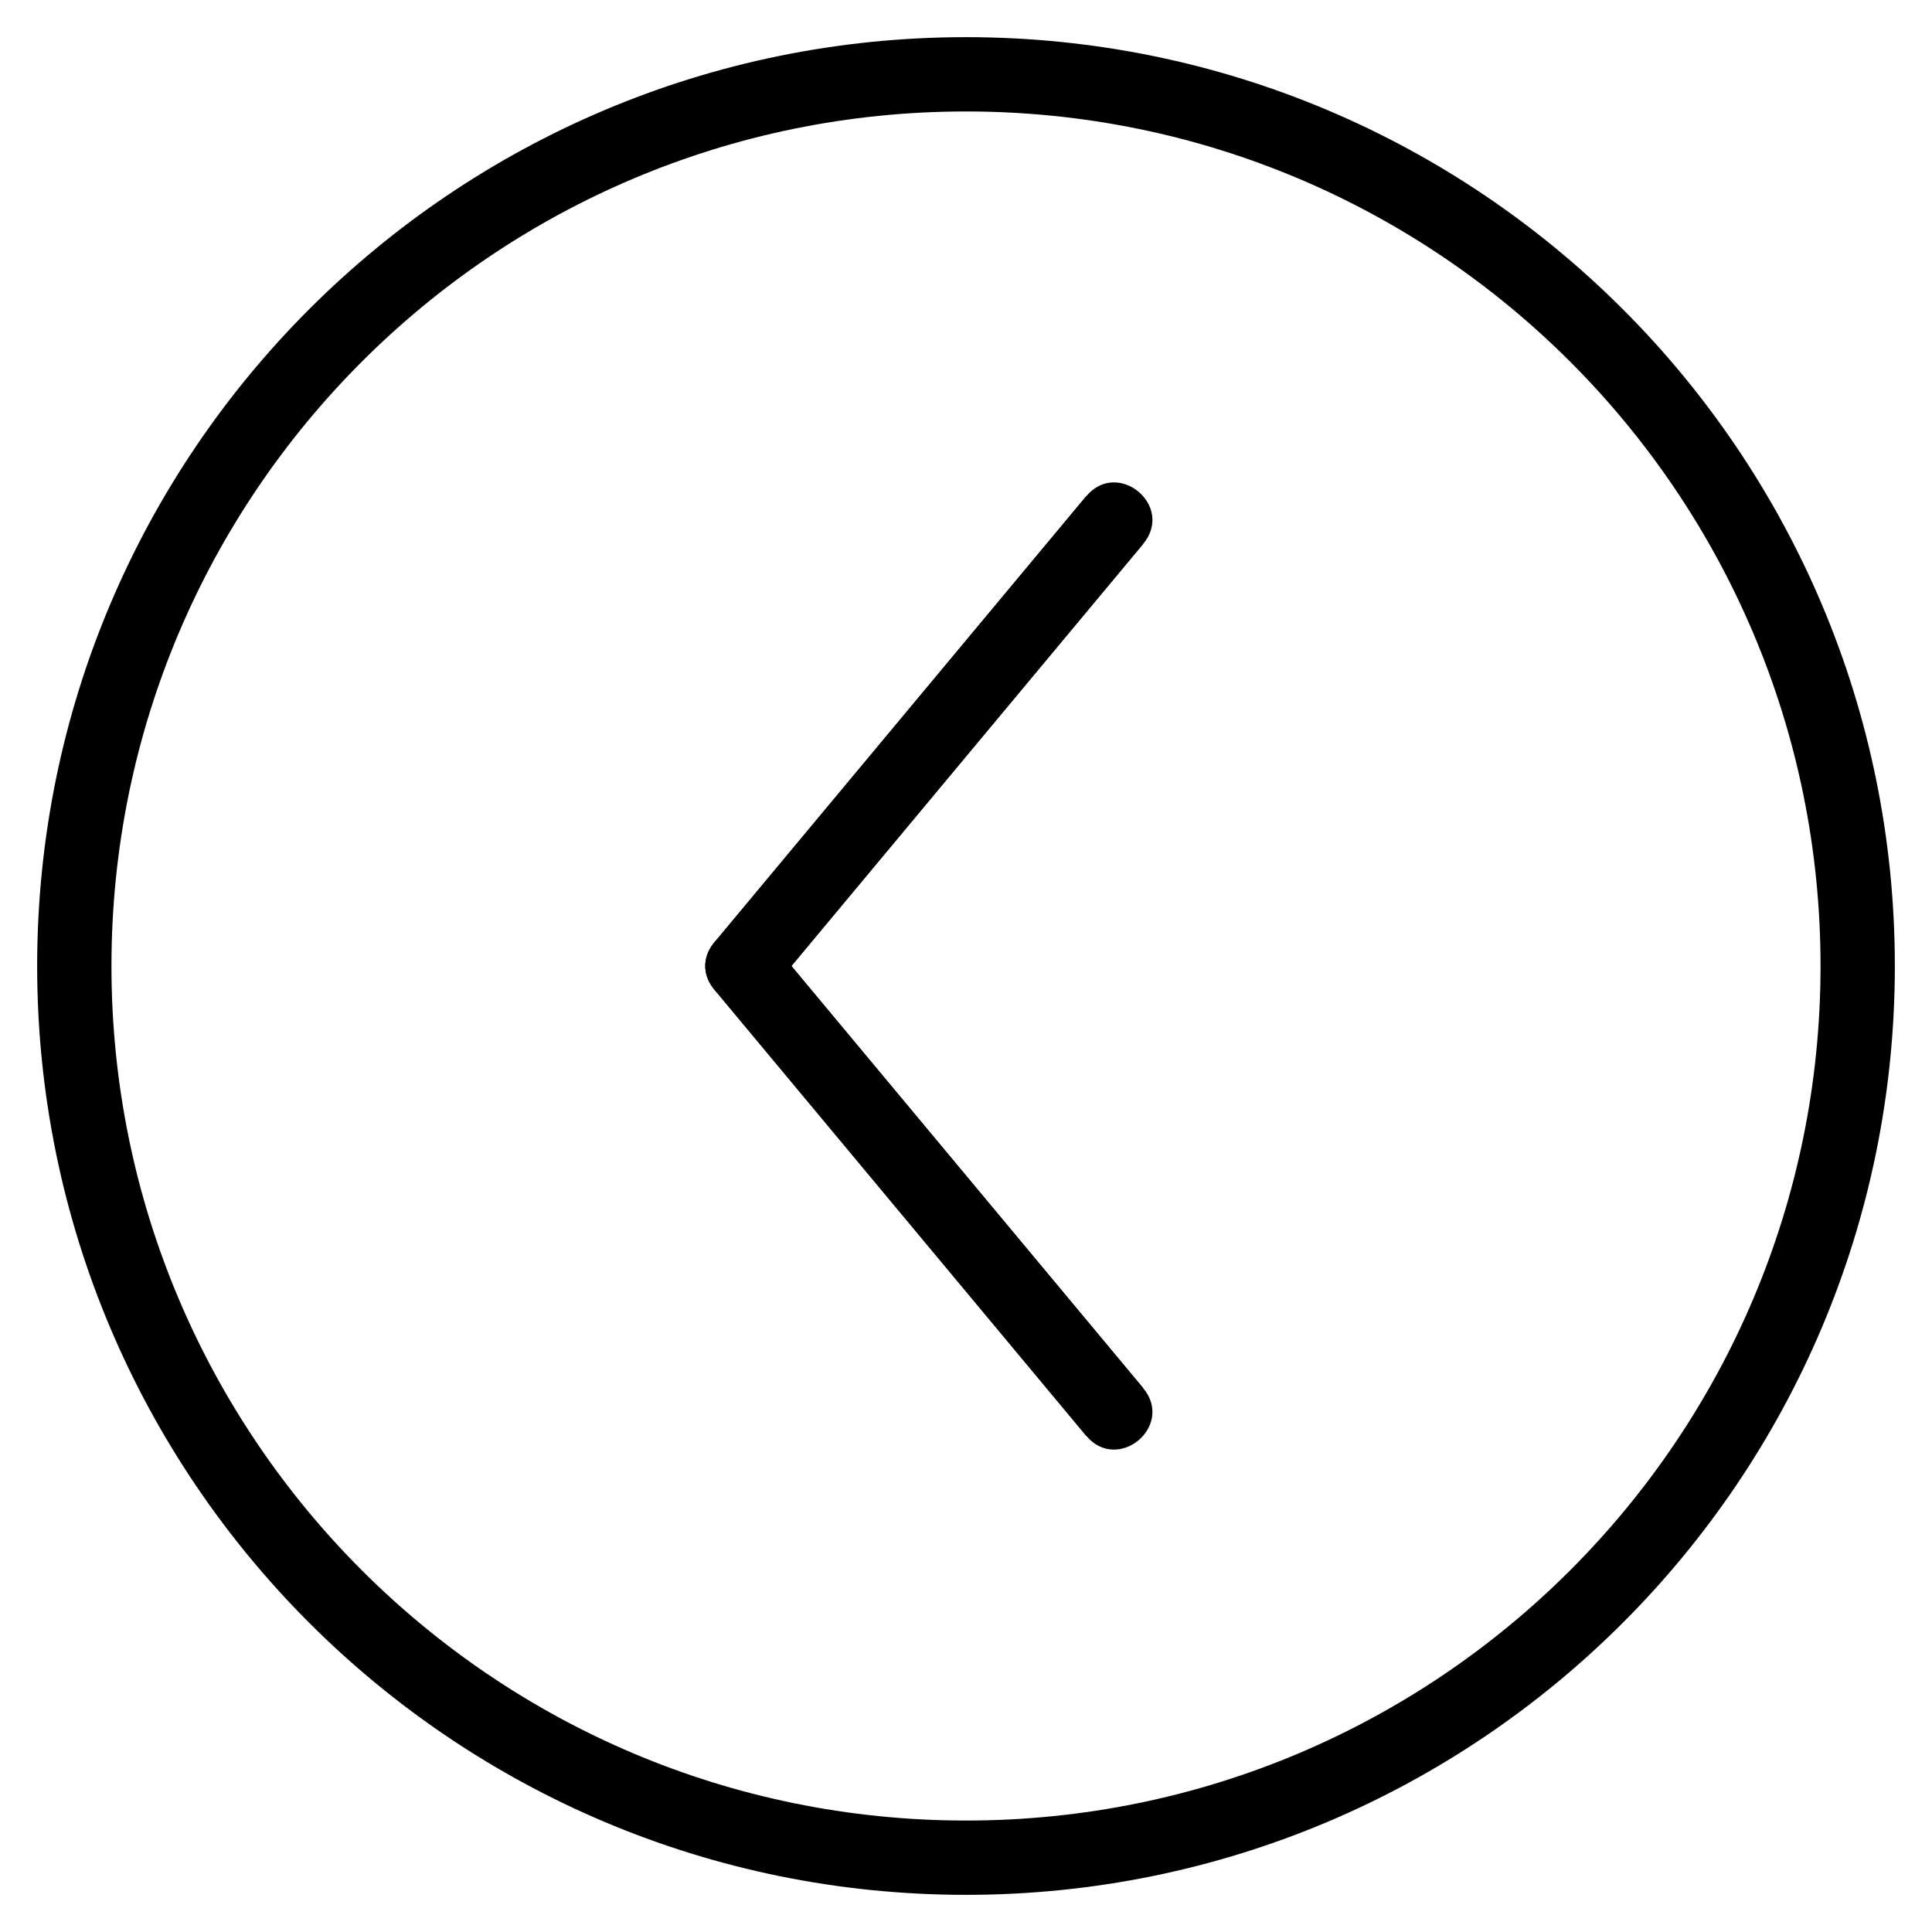 <svg xmlns="http://www.w3.org/2000/svg" xmlns:xlink="http://www.w3.org/1999/xlink" width="26" height="26" viewBox="0 0 26 26"><g fill="currentColor"><path d="m15.384 18.68l-5-6l-.768.64l5 6z"/><path d="m14.616 19.32l-5-6c-.427-.512.341-1.152.768-.64l5 6c.427.512-.341 1.152-.768.64"/><path d="m14.616 6.68l-5 6l.768.64l5-6z"/><path d="m15.384 7.32l-5 6c-.427.512-1.195-.128-.768-.64l5-6c.427-.512 1.195.128.768.64"/><path fill-rule="evenodd" d="M13 24.5c6.351 0 11.5-5.149 11.5-11.5S19.351 1.5 13 1.5S1.5 6.649 1.5 13S6.649 24.5 13 24.5m0 1c6.904 0 12.5-5.596 12.5-12.5S19.904.5 13 .5S.5 6.096.5 13S6.096 25.5 13 25.5" clip-rule="evenodd"/></g></svg>